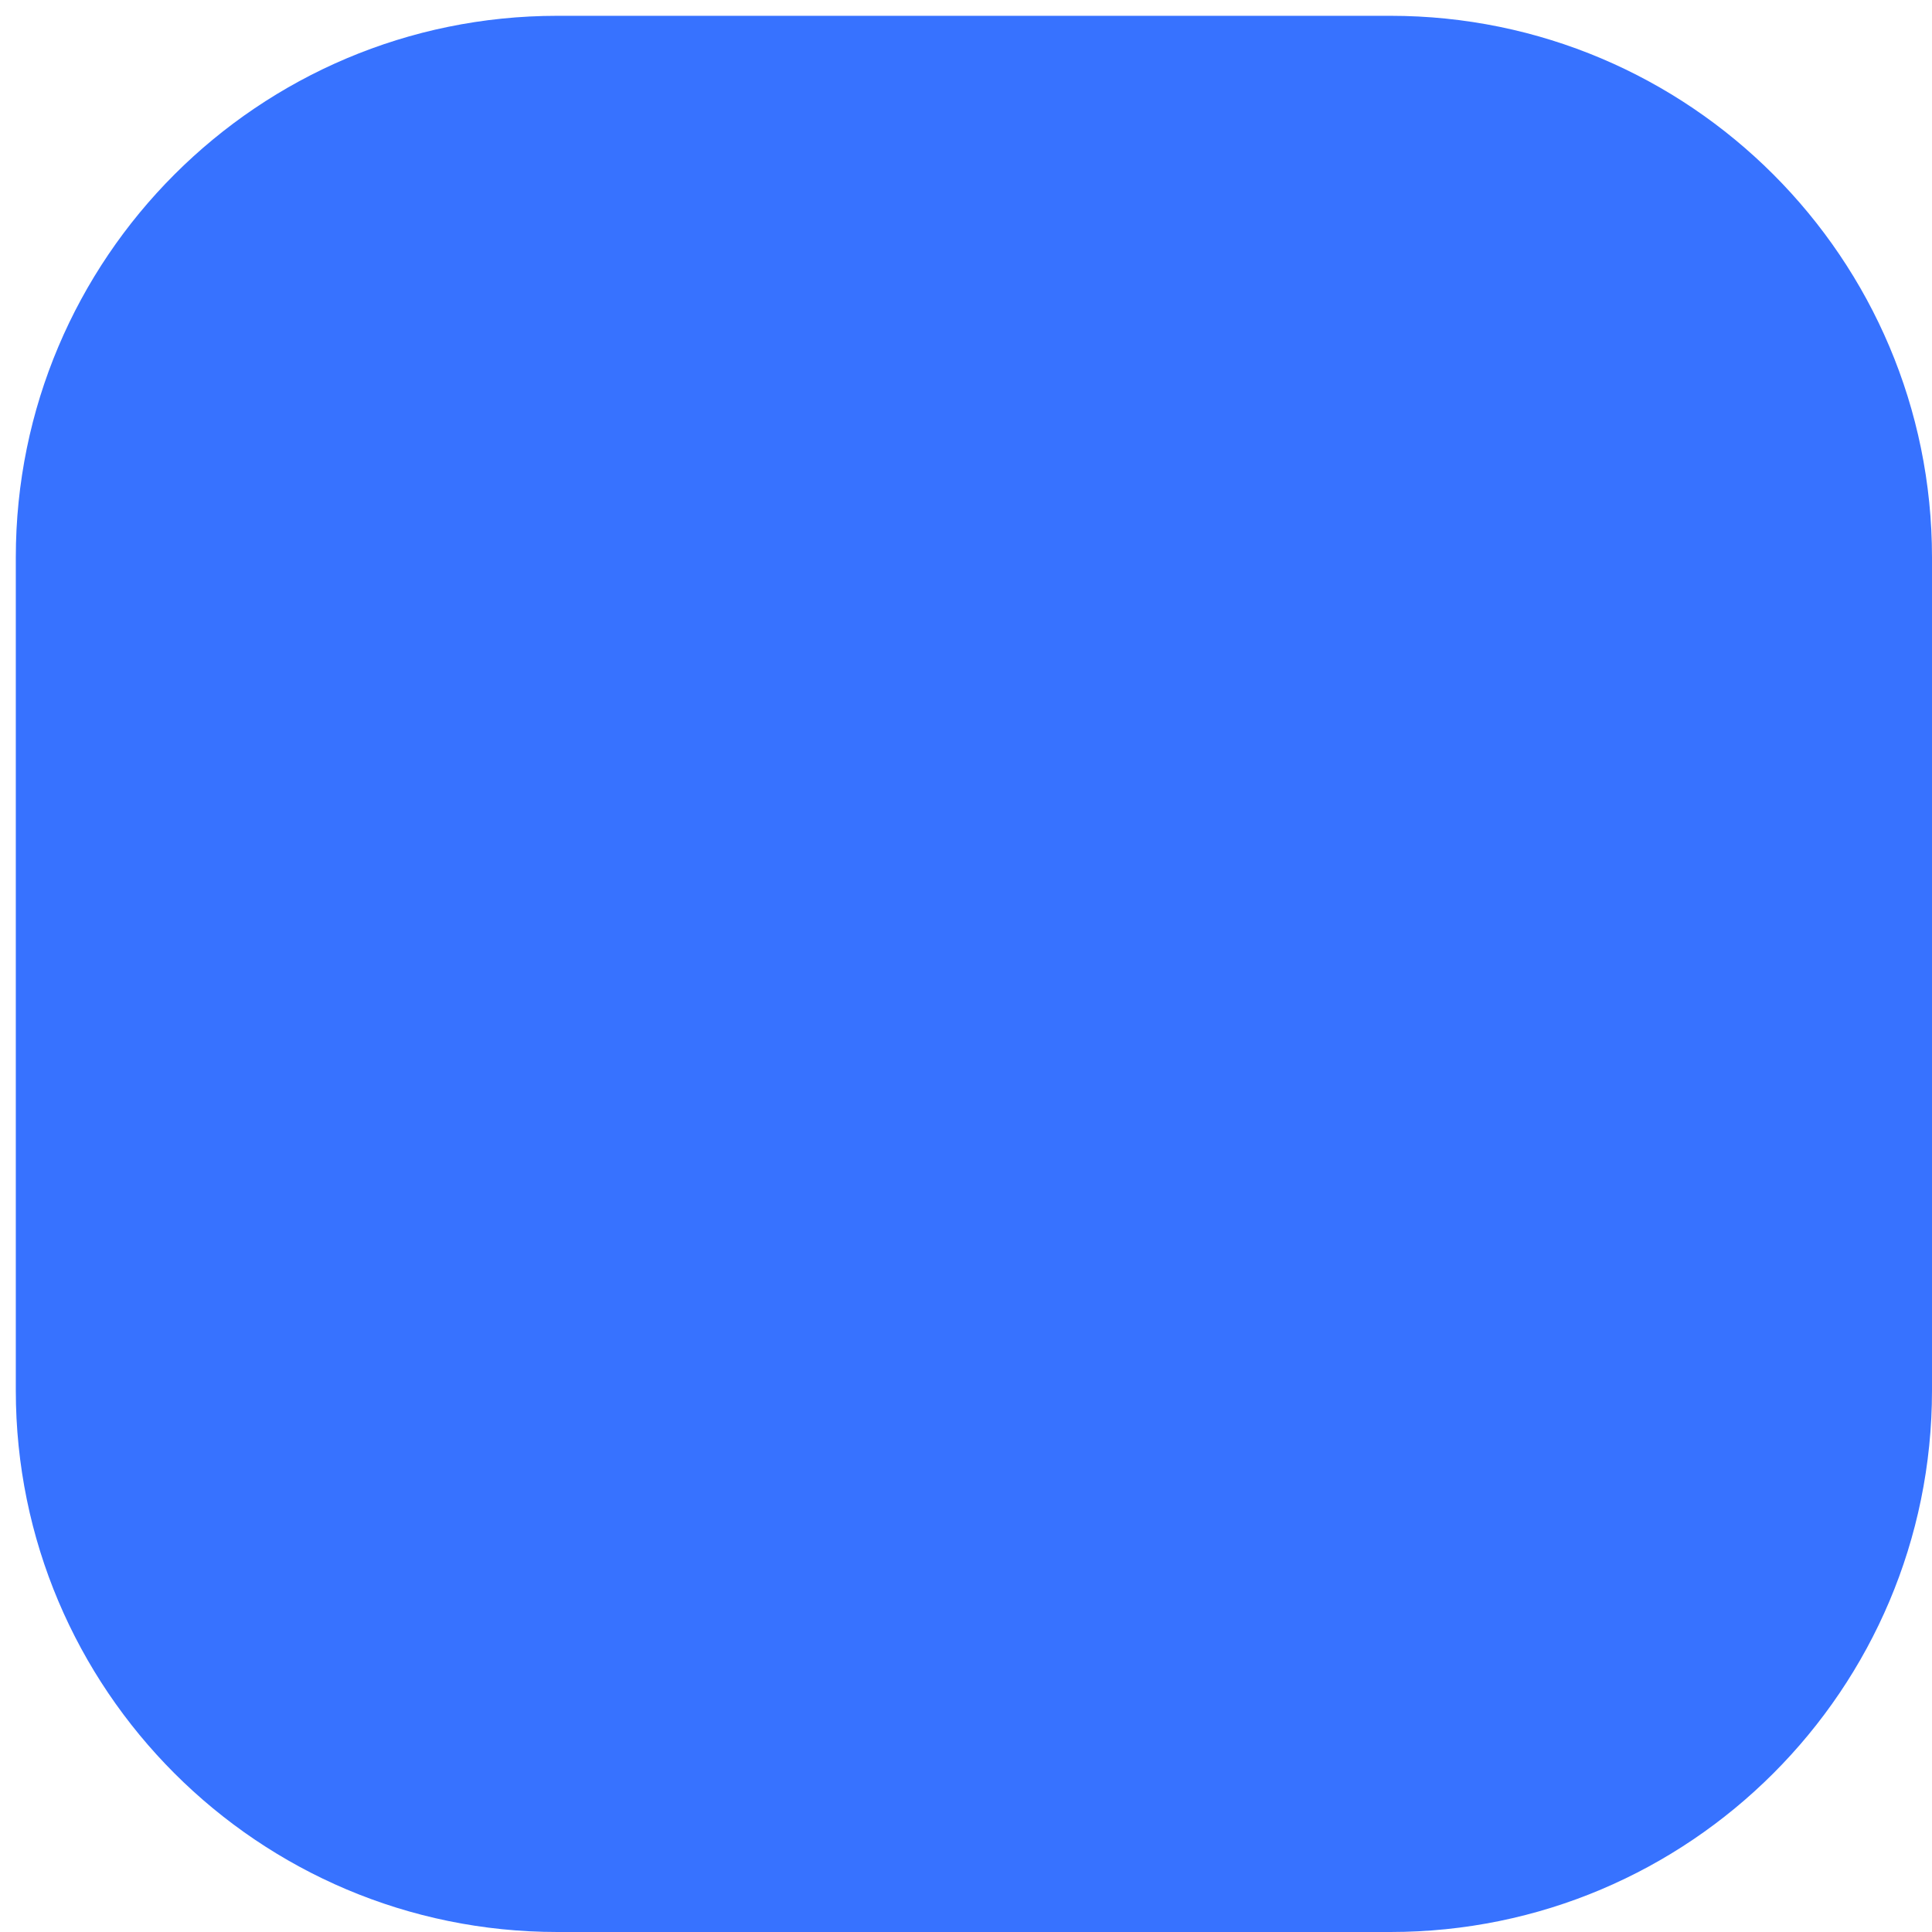 <svg width="121" height="121" viewBox="0 0 121 121" fill="none" xmlns="http://www.w3.org/2000/svg">
<path d="M87.08 121H34.91C16.18 121 0.99 105.81 0.99 87.08V34.91C0.99 16.18 16.18 0.99 34.91 0.99H87.08C105.81 0.99 121 16.18 121 34.91V87.08C121 105.81 105.81 121 87.08 121Z" fill="#3772FF"/>
</svg>

